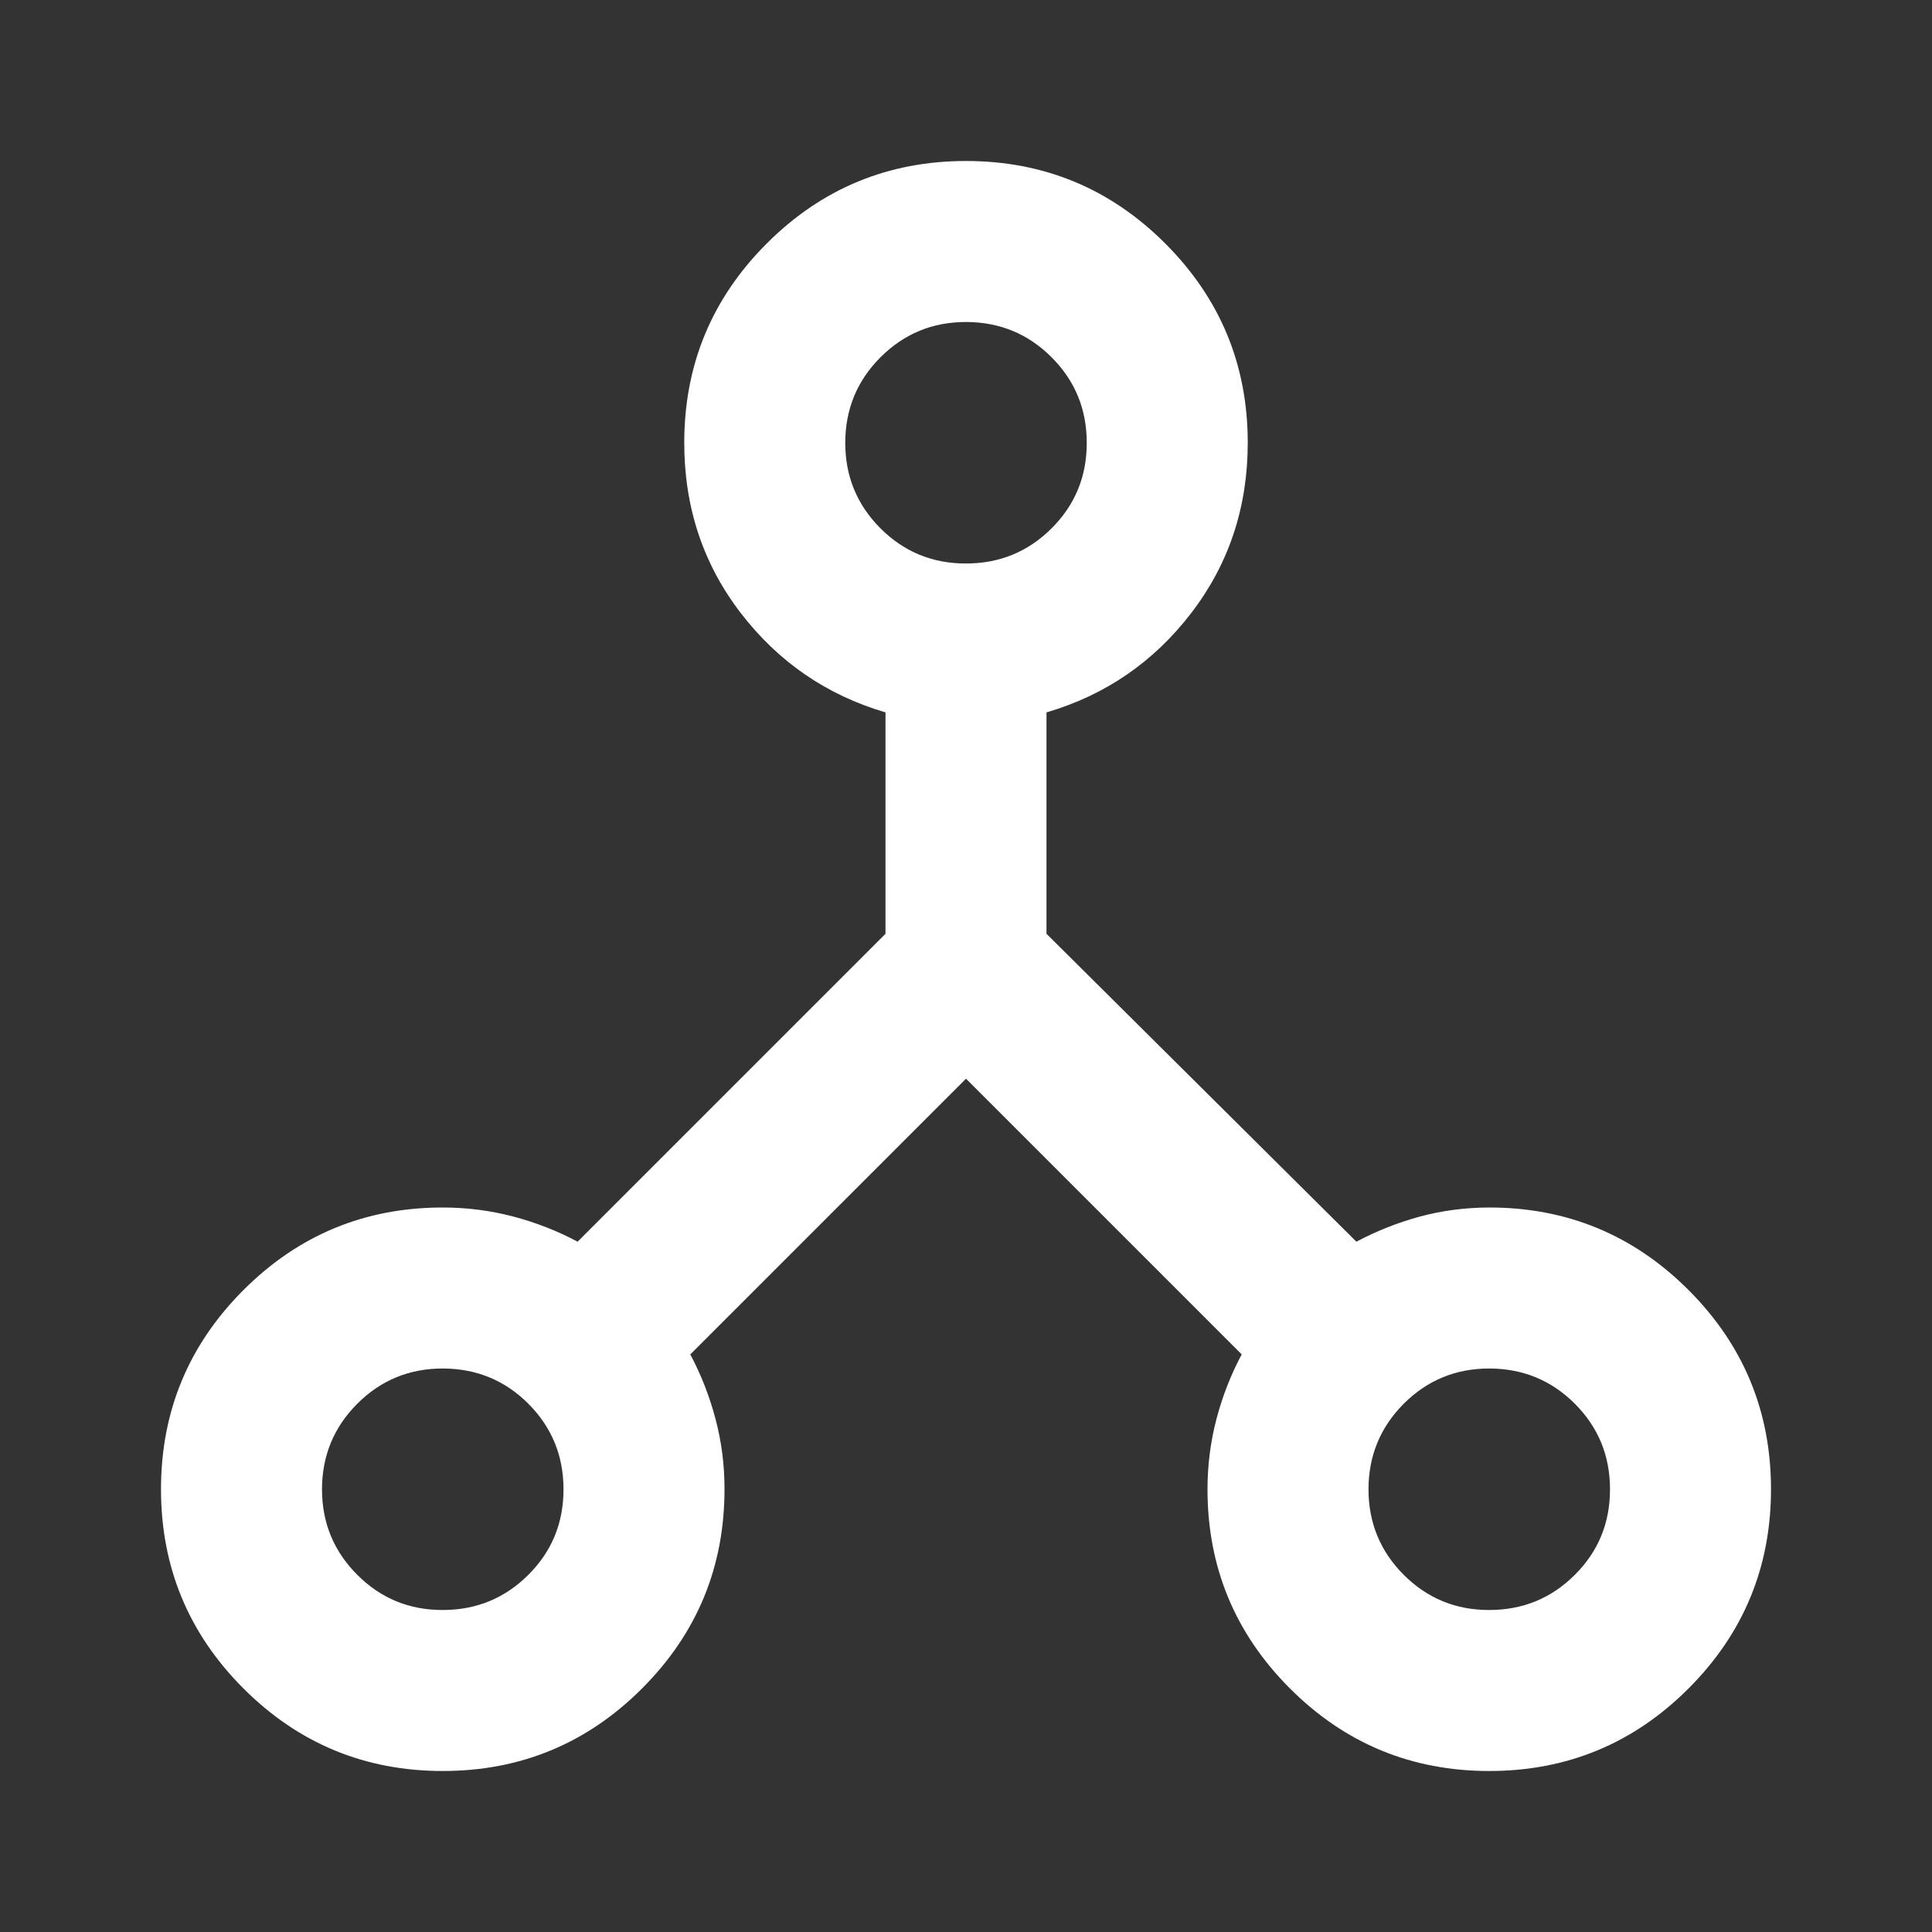 <svg width="30" height="30" viewBox="0 0 30 30" fill="none" xmlns="http://www.w3.org/2000/svg">
<rect x="0" y="0" width="30" height="30" fill="#333333" stroke="none"/>
<g id="material-symbols:network-node">
<path id="Vector" d="M6.875 27.5C5.667 27.5 4.635 27.073 3.781 26.219C2.927 25.365 2.5 24.333 2.5 23.125C2.5 21.917 2.927 20.885 3.781 20.031C4.635 19.177 5.667 18.75 6.875 18.75C7.25 18.75 7.615 18.797 7.969 18.89C8.323 18.983 8.656 19.114 8.969 19.281L13.75 14.5V11.062C12.833 10.792 12.083 10.276 11.5 9.516C10.917 8.756 10.625 7.876 10.625 6.875C10.625 5.667 11.052 4.635 11.906 3.781C12.76 2.927 13.792 2.5 15 2.5C16.208 2.5 17.24 2.927 18.094 3.781C18.948 4.635 19.375 5.667 19.375 6.875C19.375 7.875 19.083 8.755 18.5 9.516C17.917 10.277 17.167 10.793 16.25 11.062V14.5L21.062 19.281C21.375 19.115 21.703 18.985 22.047 18.891C22.392 18.798 22.751 18.751 23.125 18.75C24.333 18.75 25.365 19.177 26.219 20.031C27.073 20.885 27.5 21.917 27.5 23.125C27.5 24.333 27.073 25.365 26.219 26.219C25.365 27.073 24.333 27.5 23.125 27.5C21.917 27.5 20.885 27.073 20.031 26.219C19.177 25.365 18.75 24.333 18.75 23.125C18.75 22.75 18.797 22.385 18.89 22.031C18.983 21.677 19.114 21.344 19.281 21.031L15 16.75L10.719 21.031C10.885 21.344 11.016 21.677 11.11 22.031C11.204 22.385 11.251 22.75 11.25 23.125C11.25 24.333 10.823 25.365 9.969 26.219C9.115 27.073 8.083 27.5 6.875 27.5ZM23.125 25C23.646 25 24.089 24.818 24.454 24.454C24.819 24.09 25.001 23.647 25 23.125C25 22.604 24.818 22.162 24.454 21.797C24.09 21.433 23.647 21.251 23.125 21.25C22.604 21.25 22.162 21.433 21.797 21.797C21.433 22.163 21.251 22.605 21.25 23.125C21.25 23.646 21.433 24.089 21.797 24.454C22.163 24.819 22.605 25.001 23.125 25ZM15 8.75C15.521 8.75 15.964 8.568 16.329 8.204C16.694 7.84 16.876 7.397 16.875 6.875C16.875 6.354 16.693 5.912 16.329 5.548C15.965 5.183 15.522 5.001 15 5C14.479 5 14.037 5.183 13.672 5.548C13.308 5.912 13.126 6.355 13.125 6.875C13.125 7.396 13.307 7.839 13.672 8.204C14.037 8.569 14.48 8.751 15 8.75ZM6.875 25C7.396 25 7.839 24.818 8.204 24.454C8.569 24.09 8.751 23.647 8.75 23.125C8.75 22.604 8.568 22.162 8.204 21.797C7.84 21.433 7.397 21.251 6.875 21.25C6.354 21.25 5.912 21.433 5.548 21.797C5.183 22.163 5.001 22.605 5 23.125C5 23.646 5.183 24.089 5.548 24.454C5.912 24.819 6.355 25.001 6.875 25Z" fill="white"/>
</g>
</svg>
